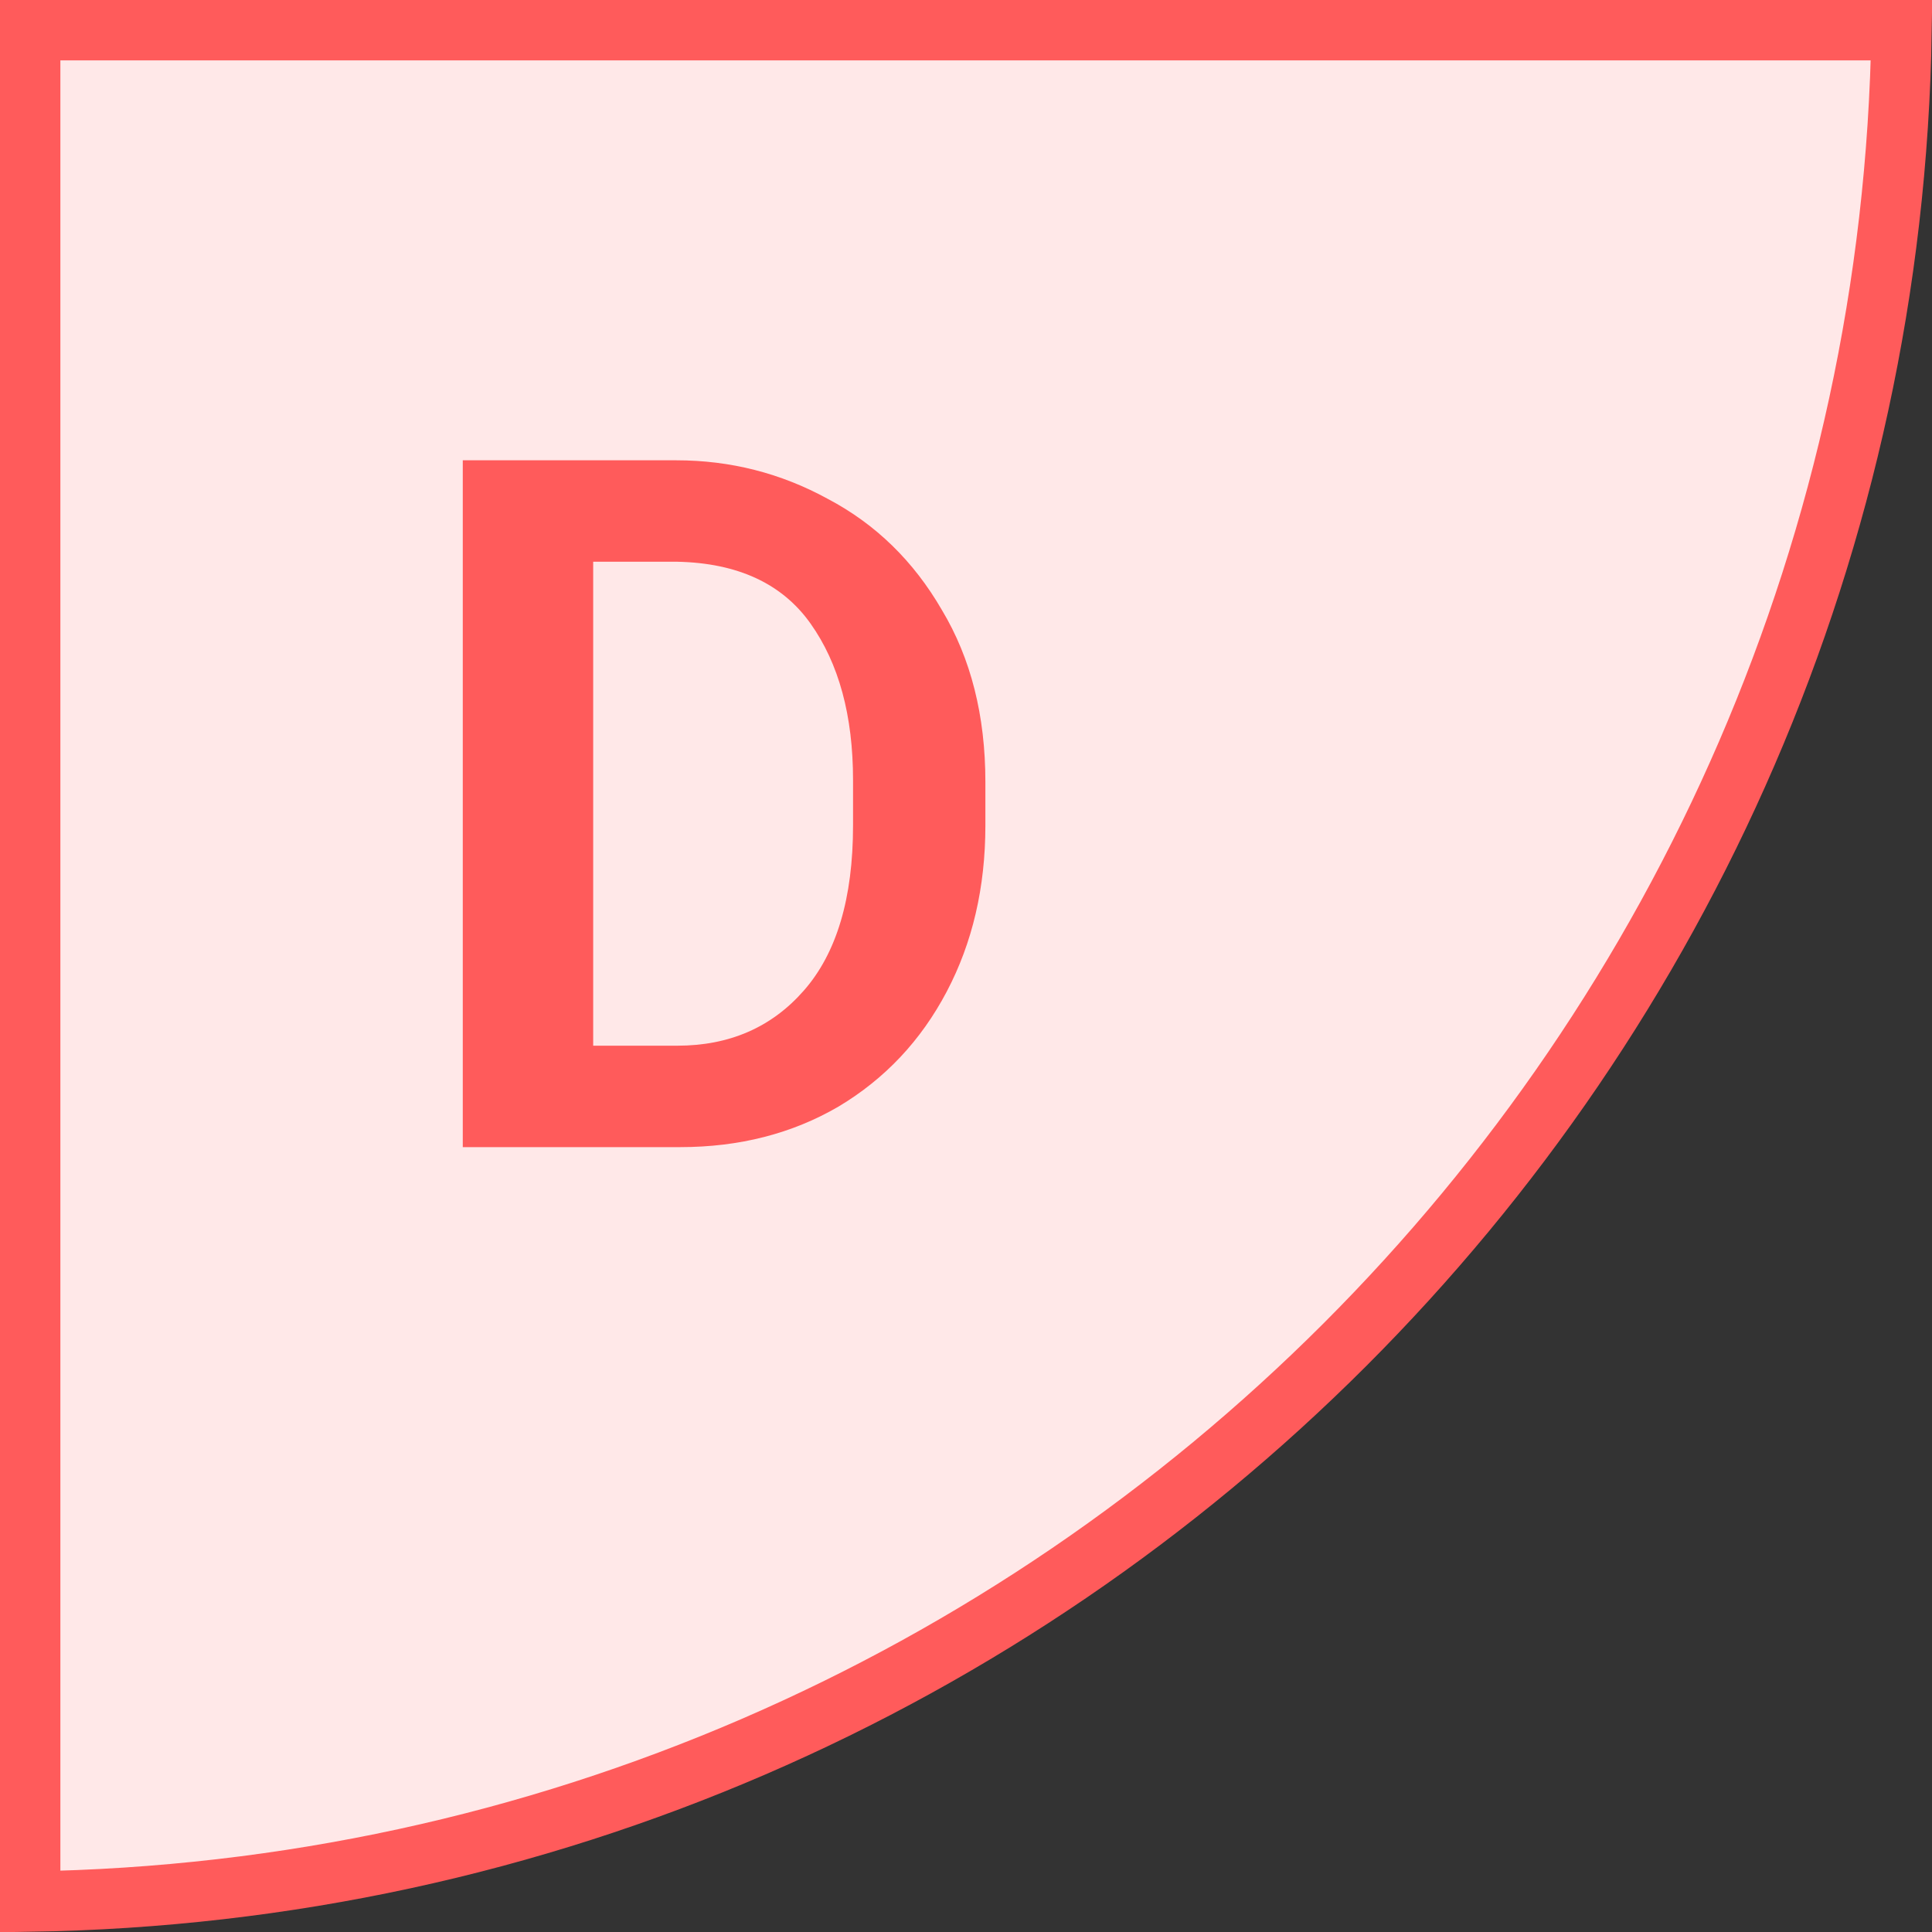 <svg width="32" height="32" viewBox="0 0 32 32" fill="none" xmlns="http://www.w3.org/2000/svg">
<rect x="0" y="0" width="32" height="32" fill="#333333" stroke="none"/>
<path d="M0.5 31.496C17.5 31.232 31.232 17.5 31.496 0.5H0.5V31.496Z" fill="#FFE8E8"/>
<path d="M0.5 31.496C17.5 31.232 31.232 17.5 31.496 0.5H0.5V31.496Z" stroke="#FF5B5B"/>
<path d="M7.665 19V7.624H11.201C12.097 7.624 12.934 7.837 13.713 8.264C14.502 8.68 15.132 9.293 15.601 10.104C16.081 10.904 16.321 11.853 16.321 12.952V13.672C16.321 14.696 16.108 15.613 15.681 16.424C15.254 17.235 14.657 17.869 13.889 18.328C13.121 18.776 12.246 19 11.265 19H7.665ZM11.217 17.32C12.081 17.32 12.78 17.016 13.313 16.408C13.857 15.789 14.129 14.877 14.129 13.672V12.92C14.129 11.853 13.894 10.989 13.425 10.328C12.956 9.667 12.22 9.325 11.217 9.304H9.825V17.32H11.217Z" fill="#FF5B5B"/>
</svg>
